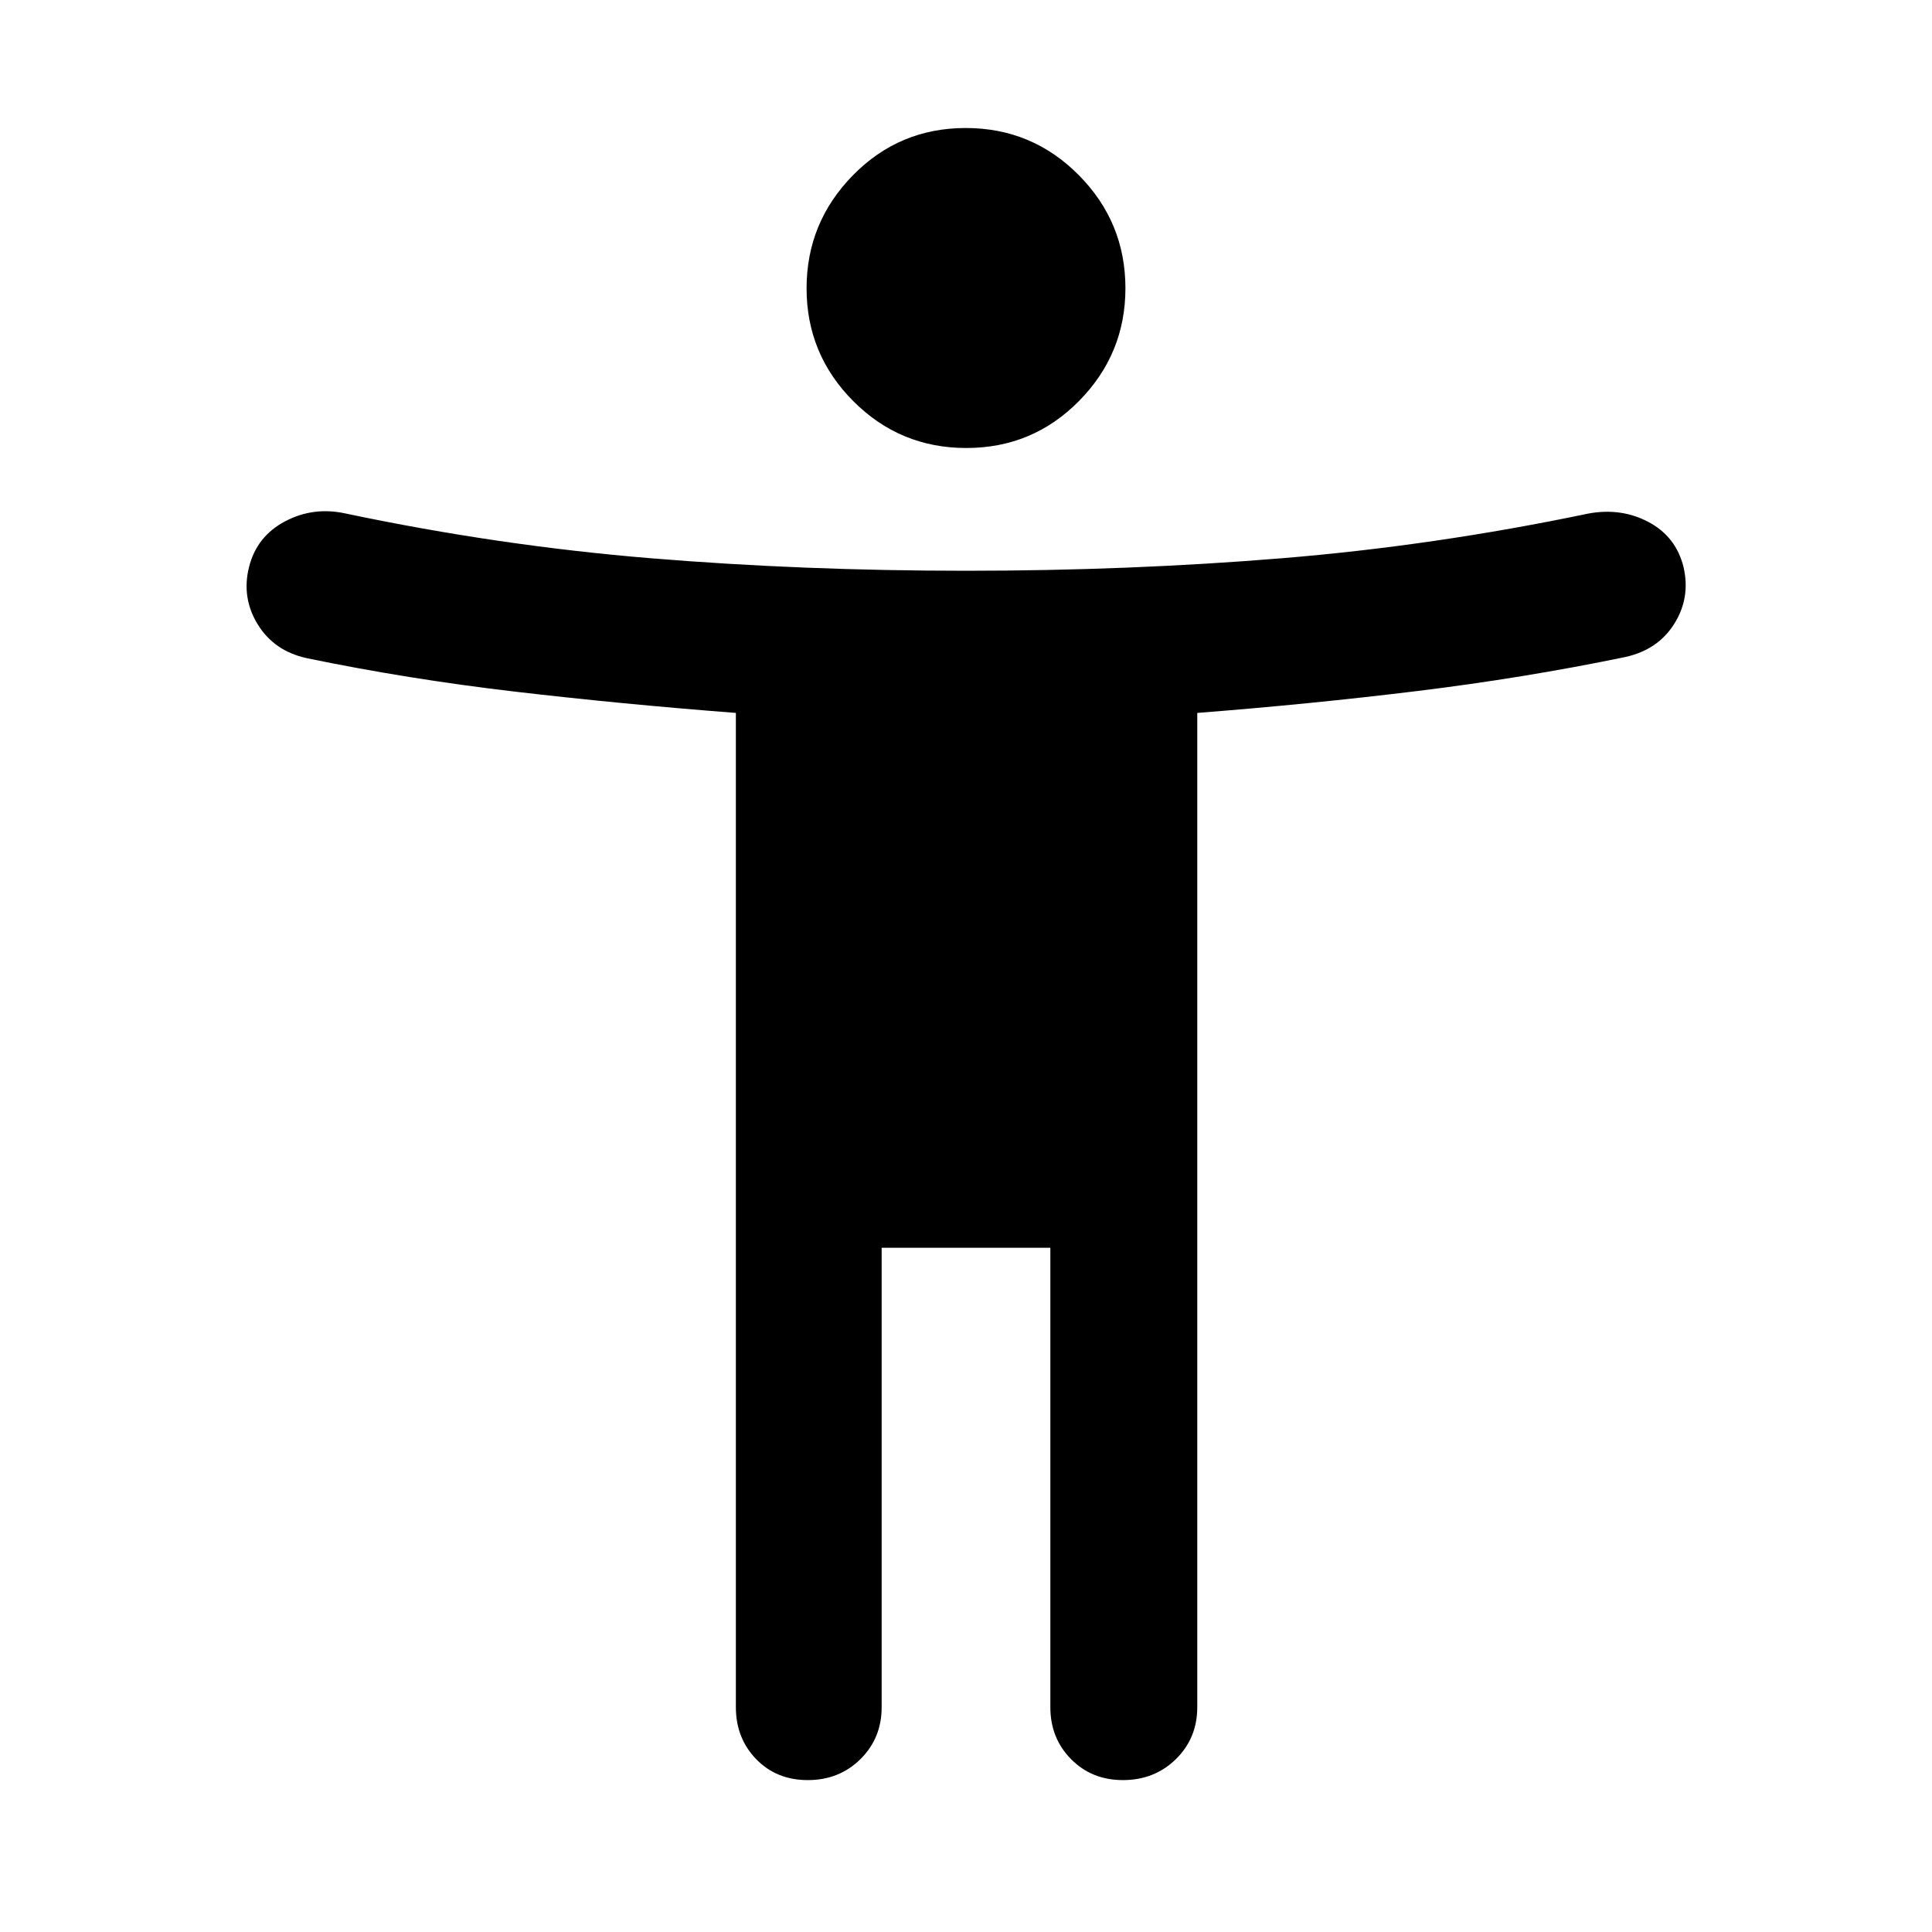 <svg xmlns="http://www.w3.org/2000/svg" width="48" height="48" viewBox="0 -960 960 960"><path d="M480.155-737.391q-32.981 0-56.177-23.302-23.196-23.301-23.196-56.022 0-32.72 23.041-56.199 23.041-23.478 56.022-23.478 32.981 0 56.177 23.391 23.196 23.39 23.196 56.237 0 32.614-23.041 55.993-23.041 23.38-56.022 23.38ZM365.652-111.696v-494.059q-56.304-4.332-109.543-10.549-53.239-6.217-103.674-16.652-16.261-3.565-24.392-16.826-8.13-13.261-4.282-28.522 3.848-15.261 17.95-22.674 14.103-7.413 30.115-3.848 76 16 151.532 22.217 75.531 6.218 156.642 6.218 81.111 0 156.925-6.218 75.814-6.217 152.379-22.217 16.261-3 29.858 4.224 13.596 7.225 17.36 22.298 3.565 15.261-4.565 28.239-8.131 12.978-24.392 16.544-50.435 10.434-103.674 16.934-53.239 6.5-108.978 10.832v494.059q0 15.393-10.625 25.805-10.626 10.413-26.333 10.413-15.467 0-25.755-10.413-10.287-10.412-10.287-25.805V-340h-83.826v228.304q0 15.393-10.543 25.805-10.543 10.413-26.128 10.413t-25.674-10.413q-10.09-10.412-10.09-25.805Z"/></svg>